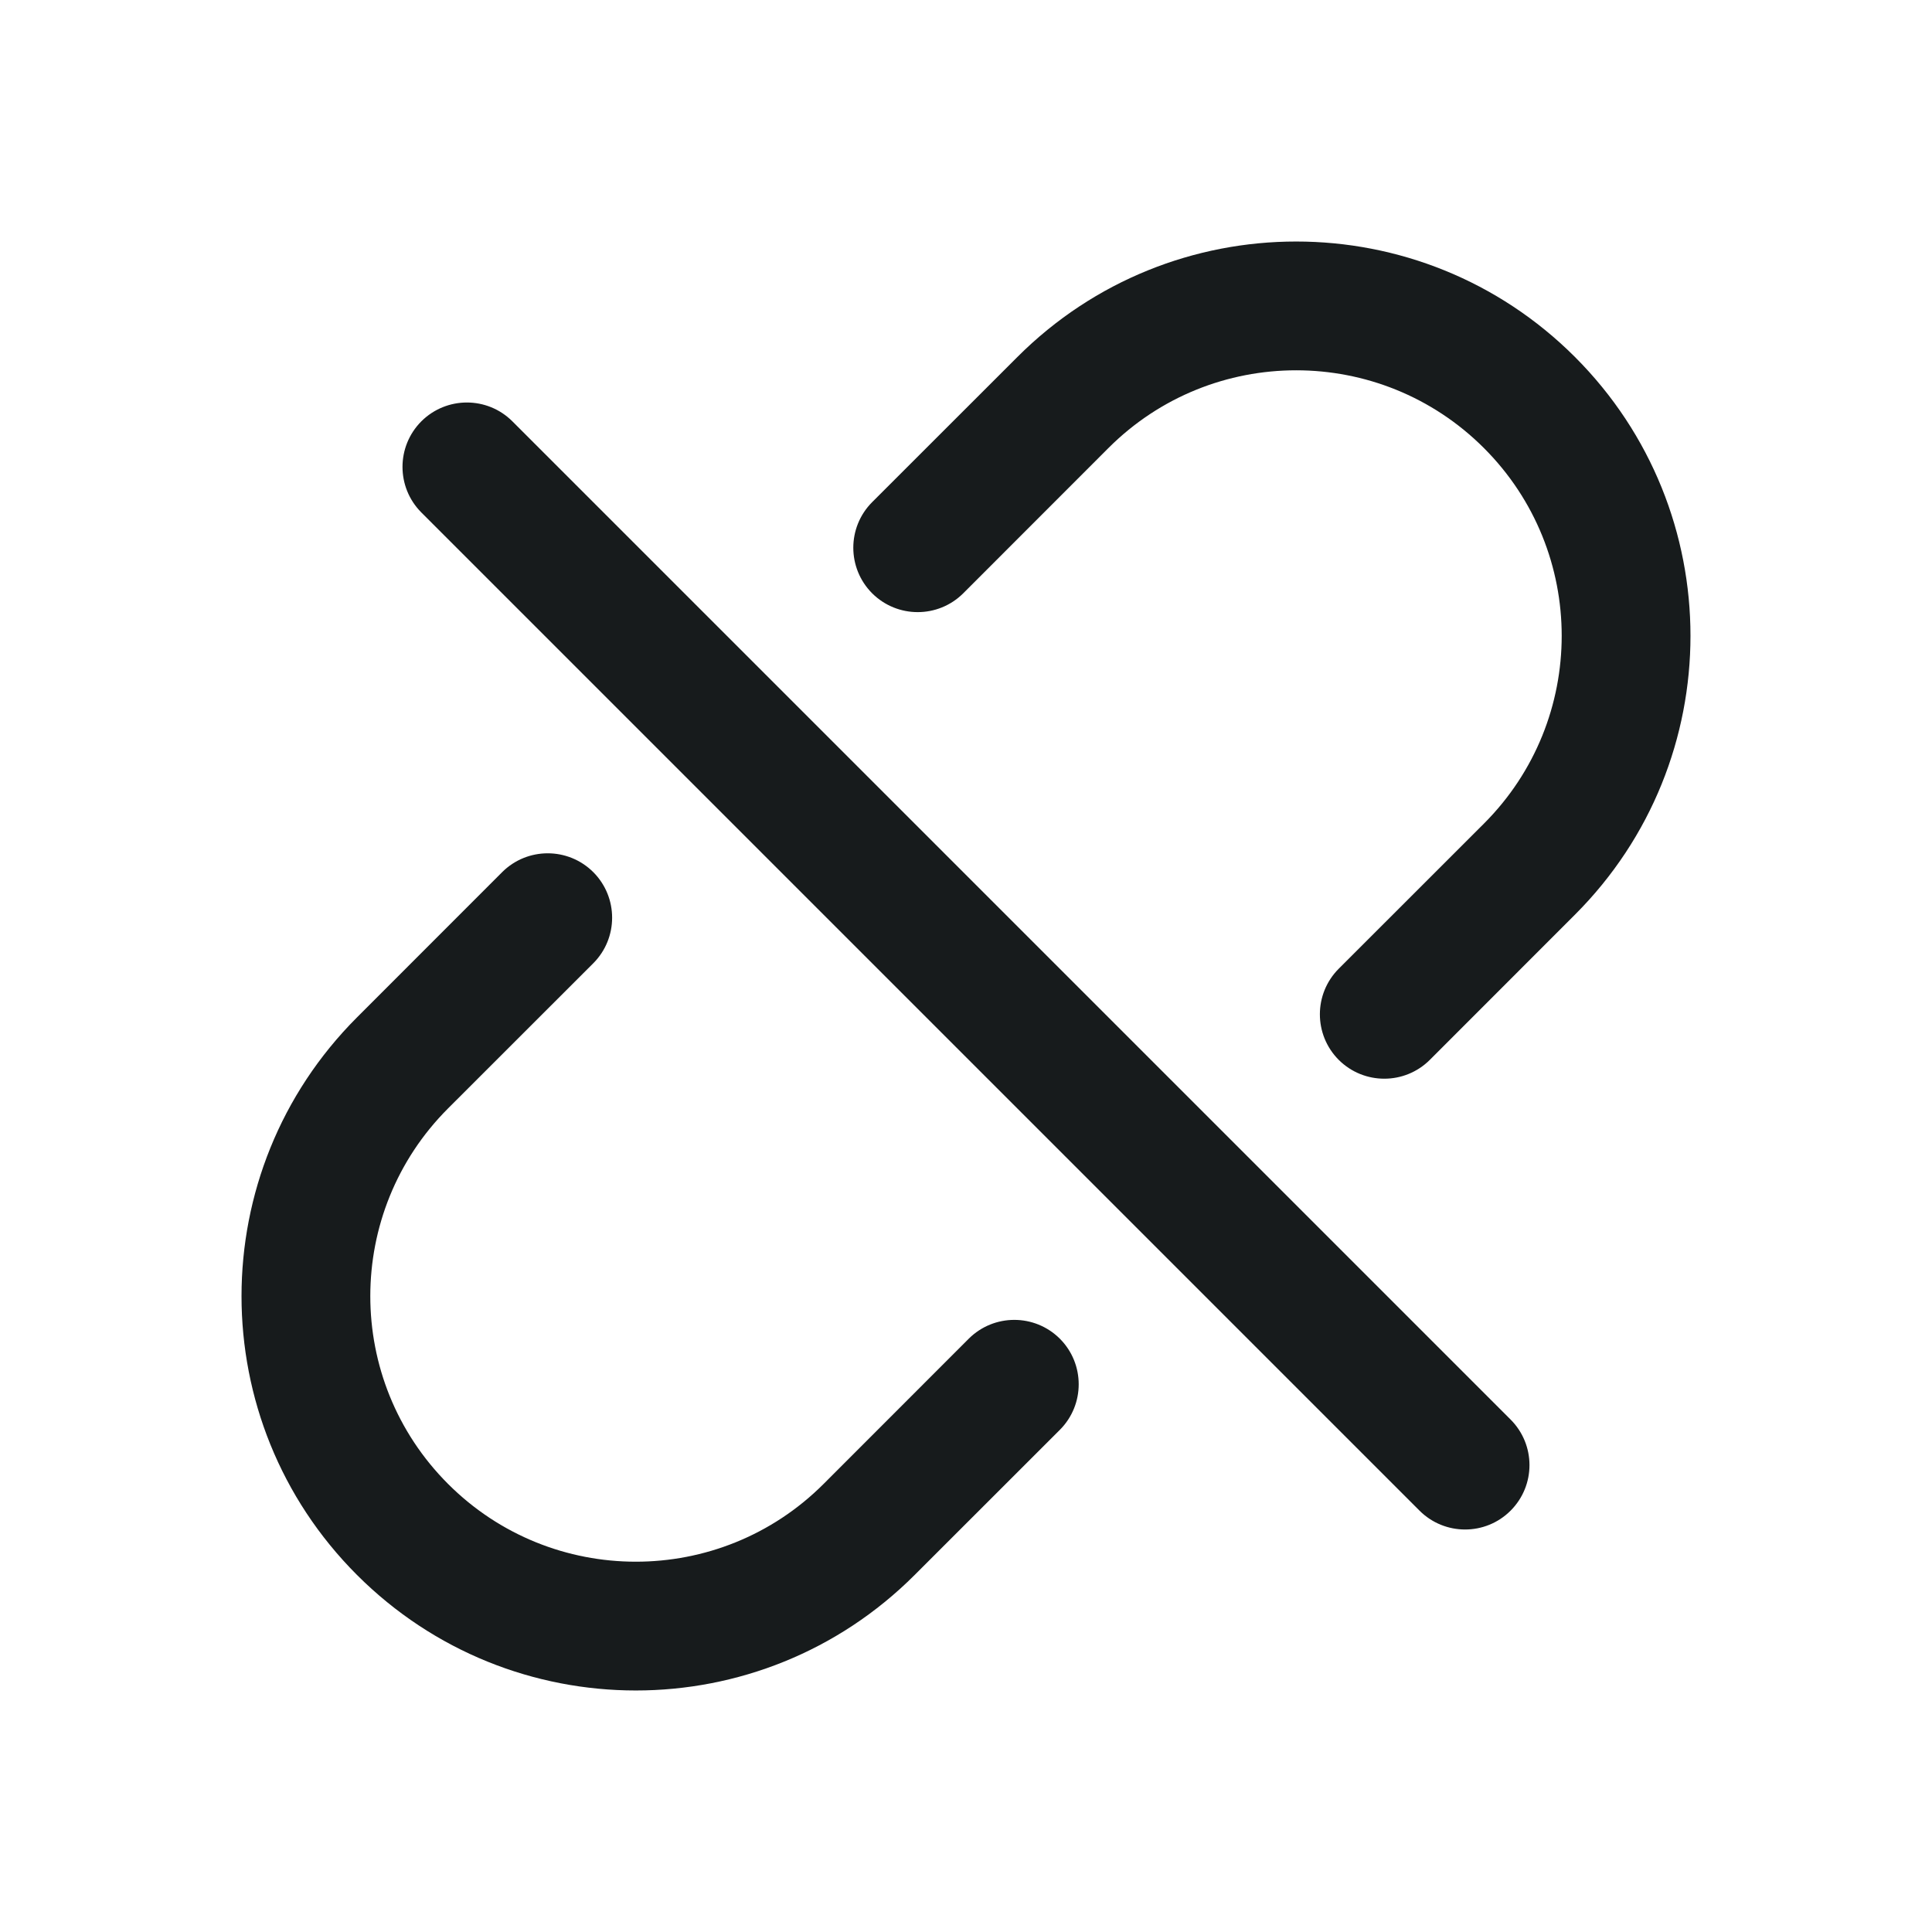 <svg width="24" height="24" viewBox="0 0 24 24" fill="none" xmlns="http://www.w3.org/2000/svg">
<path fill-rule="evenodd" clip-rule="evenodd" d="M12.638 4.435C14.551 2.522 17.652 2.522 19.565 4.435C21.478 6.348 21.478 9.449 19.565 11.362L17.762 13.166C17.449 13.478 16.943 13.478 16.63 13.166C16.318 12.853 16.318 12.347 16.63 12.034L18.434 10.231C19.722 8.943 19.722 6.854 18.434 5.566C17.146 4.278 15.057 4.278 13.769 5.566L11.966 7.37C11.653 7.682 11.147 7.682 10.834 7.37C10.522 7.057 10.522 6.551 10.834 6.238L12.638 4.435ZM11.362 19.565C9.449 21.478 6.348 21.478 4.435 19.565C2.522 17.652 2.522 14.551 4.435 12.638L6.238 10.834C6.551 10.522 7.057 10.522 7.37 10.834C7.682 11.147 7.682 11.653 7.37 11.966L5.566 13.769C4.278 15.057 4.278 17.146 5.566 18.434C6.854 19.722 8.943 19.722 10.231 18.434L12.034 16.63C12.347 16.318 12.853 16.318 13.166 16.63C13.478 16.943 13.478 17.449 13.166 17.762L11.362 19.565ZM6.365 5.234C6.053 4.922 5.547 4.922 5.234 5.234C4.922 5.547 4.922 6.053 5.234 6.366L17.634 18.766C17.947 19.078 18.453 19.078 18.765 18.766C19.078 18.453 19.078 17.947 18.765 17.634L6.365 5.234Z" fill="#171B1C"/>
</svg>
